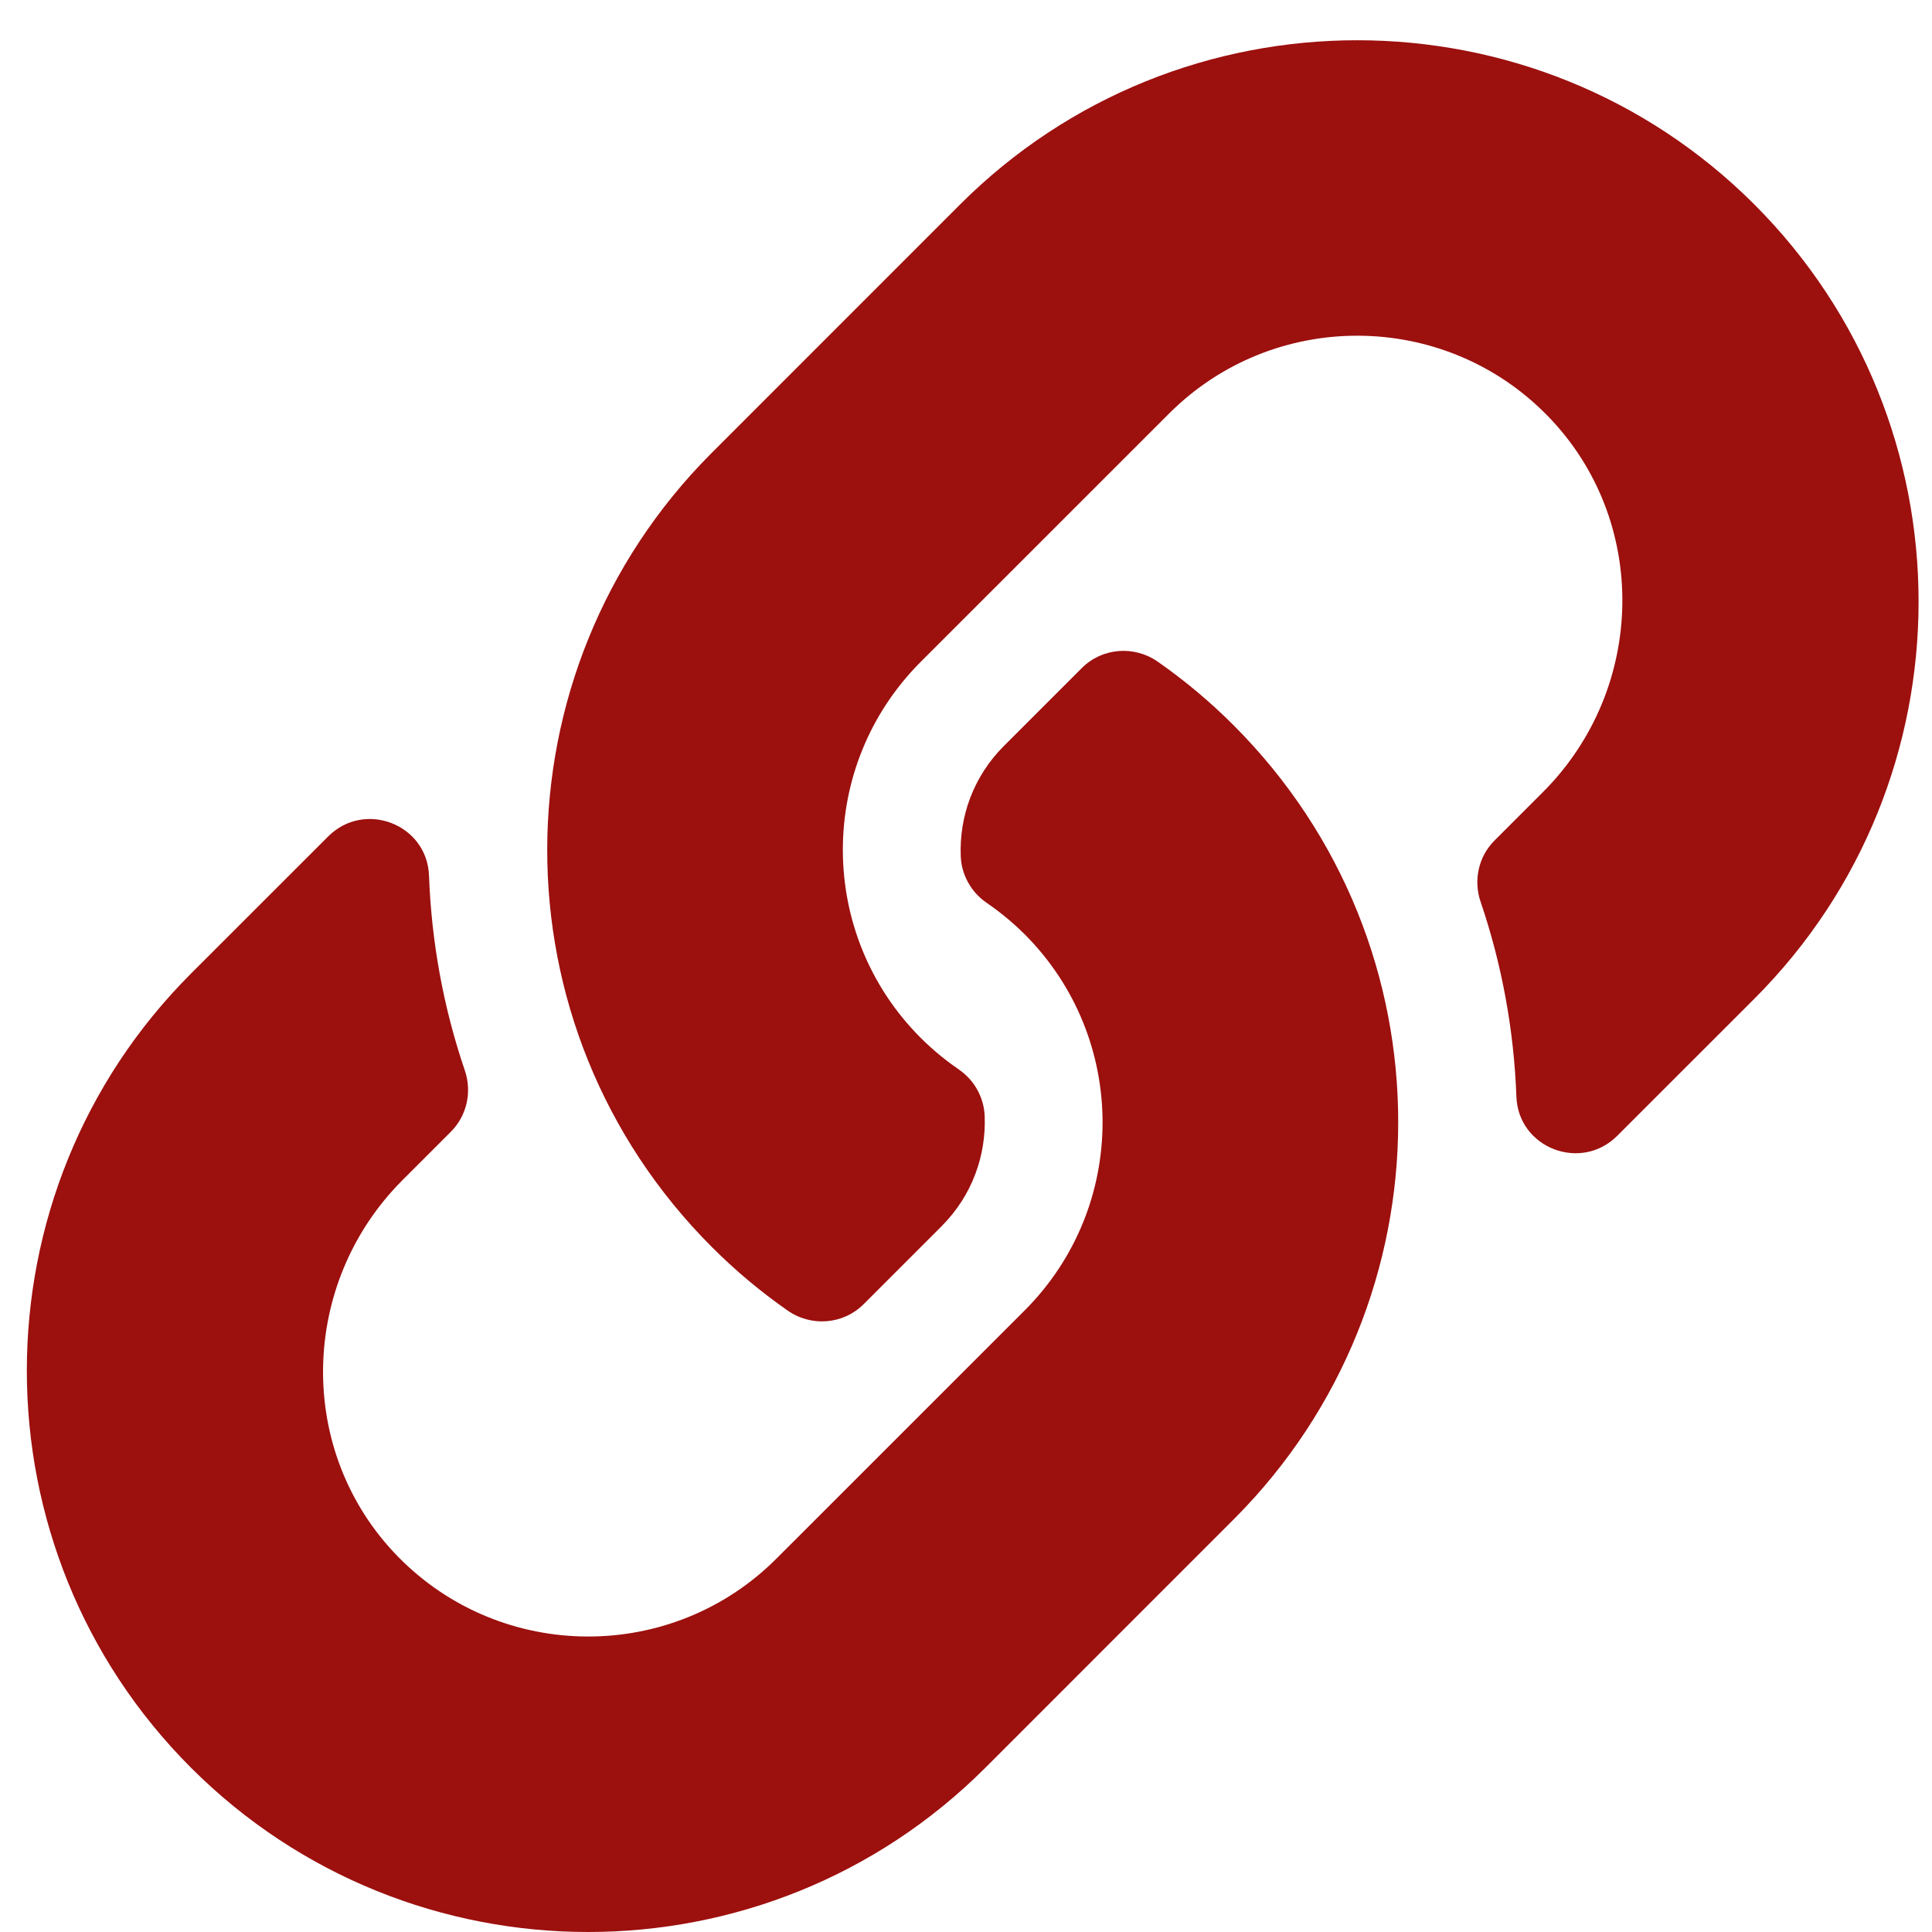 <svg width="36" height="36" viewBox="0 0 36 36" fill="none" xmlns="http://www.w3.org/2000/svg">
<path d="M22.986 13.514C27.1 17.631 27.044 24.233 23.011 28.288C23.004 28.296 22.995 28.305 22.986 28.313L18.36 32.94C14.279 37.02 7.64 37.02 3.56 32.94C-0.52 28.86 -0.52 22.22 3.56 18.14L6.115 15.586C6.793 14.908 7.959 15.358 7.994 16.316C8.039 17.536 8.258 18.762 8.661 19.945C8.798 20.346 8.7 20.79 8.401 21.089L7.5 21.99C5.57 23.92 5.51 27.062 7.42 29.01C9.35 30.977 12.521 30.989 14.465 29.045L19.092 24.419C21.033 22.478 21.025 19.341 19.092 17.408C18.837 17.154 18.58 16.956 18.38 16.819C18.238 16.721 18.121 16.592 18.038 16.441C17.955 16.291 17.908 16.122 17.902 15.951C17.874 15.223 18.132 14.473 18.707 13.899L20.157 12.449C20.537 12.069 21.133 12.022 21.574 12.33C22.078 12.682 22.551 13.078 22.986 13.514ZM32.69 3.81C28.61 -0.27 21.971 -0.27 17.89 3.81L13.264 8.437C13.255 8.445 13.246 8.454 13.239 8.462C9.207 12.517 9.15 19.119 13.264 23.236C13.699 23.672 14.172 24.068 14.676 24.42C15.117 24.728 15.713 24.681 16.093 24.301L17.543 22.851C18.118 22.276 18.376 21.527 18.348 20.799C18.342 20.627 18.295 20.459 18.212 20.309C18.129 20.158 18.012 20.029 17.87 19.931C17.67 19.793 17.413 19.596 17.158 19.341C15.225 17.409 15.217 14.272 17.158 12.331L21.785 7.705C23.729 5.761 26.9 5.772 28.829 7.74C30.74 9.688 30.68 12.83 28.75 14.76L27.849 15.661C27.549 15.96 27.452 16.404 27.589 16.804C27.992 17.988 28.211 19.214 28.256 20.434C28.291 21.392 29.457 21.842 30.135 21.164L32.69 18.61C36.77 14.53 36.77 7.89 32.69 3.81Z" fill="#9C100E"/>
</svg>
